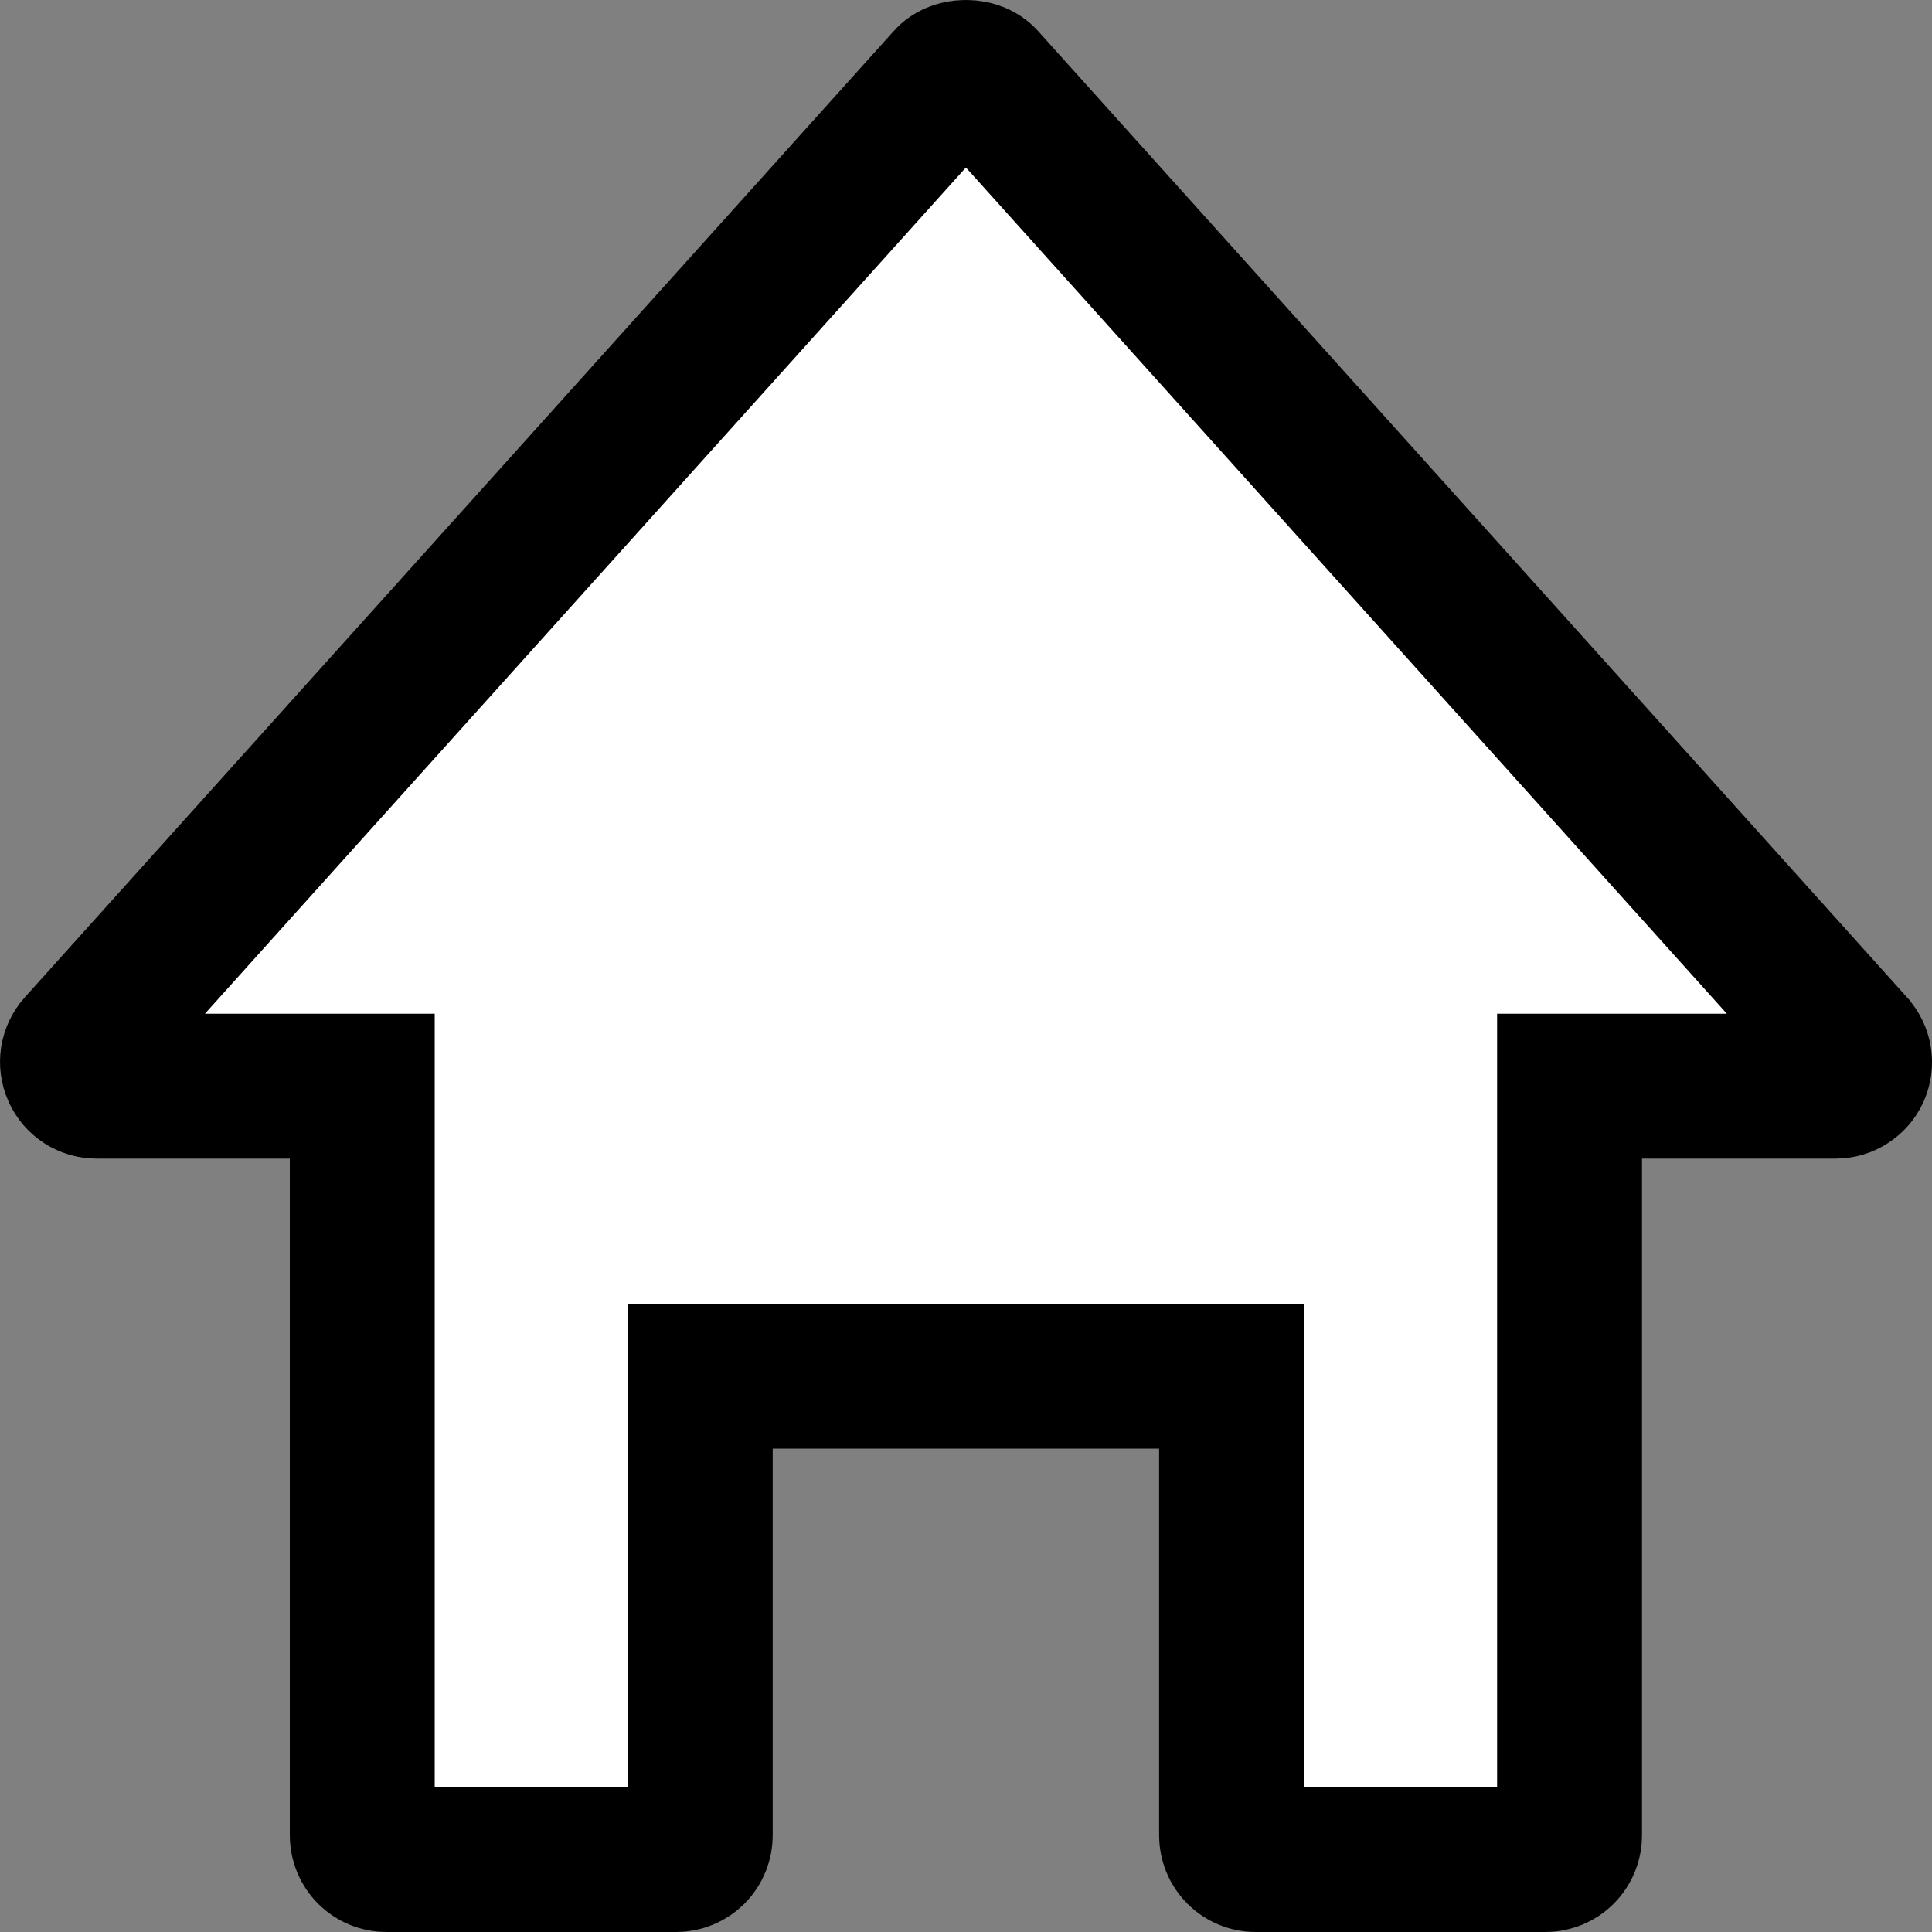 <svg width="20" height="20" viewBox="0 0 20 20" fill="none" xmlns="http://www.w3.org/2000/svg">
<rect x="0" y="0" width="20" height="20" fill="#808080" stroke="none"/>
<path d="M19.183 10.825L19.185 10.828C19.218 10.864 19.239 10.908 19.247 10.956C19.255 11.004 19.248 11.053 19.229 11.097C19.209 11.141 19.177 11.178 19.136 11.204C19.096 11.231 19.049 11.244 19.001 11.244H18.998H16.998H16.248V11.994V18.999C16.248 19.066 16.222 19.13 16.175 19.177C16.128 19.224 16.064 19.25 15.998 19.25H12.998C12.932 19.25 12.869 19.224 12.822 19.177C12.775 19.13 12.749 19.066 12.749 18.999V14.996V14.246H11.999H7.999H7.249V14.996V18.999C7.249 19.066 7.223 19.13 7.176 19.177C7.129 19.224 7.065 19.25 6.999 19.25H4C3.933 19.25 3.87 19.224 3.823 19.177C3.776 19.13 3.75 19.066 3.75 18.999V11.994V11.244H3H1C0.901 11.244 0.812 11.186 0.773 11.097L0.772 11.095C0.752 11.051 0.746 11.002 0.753 10.954C0.761 10.906 0.782 10.862 0.814 10.826L0.815 10.825L9.814 0.818L9.814 0.818C9.842 0.786 9.905 0.75 9.999 0.75C10.093 0.75 10.155 0.786 10.184 0.818L10.184 0.818L19.183 10.825Z" fill="white" stroke="black" stroke-width="1.5"/>
</svg>

